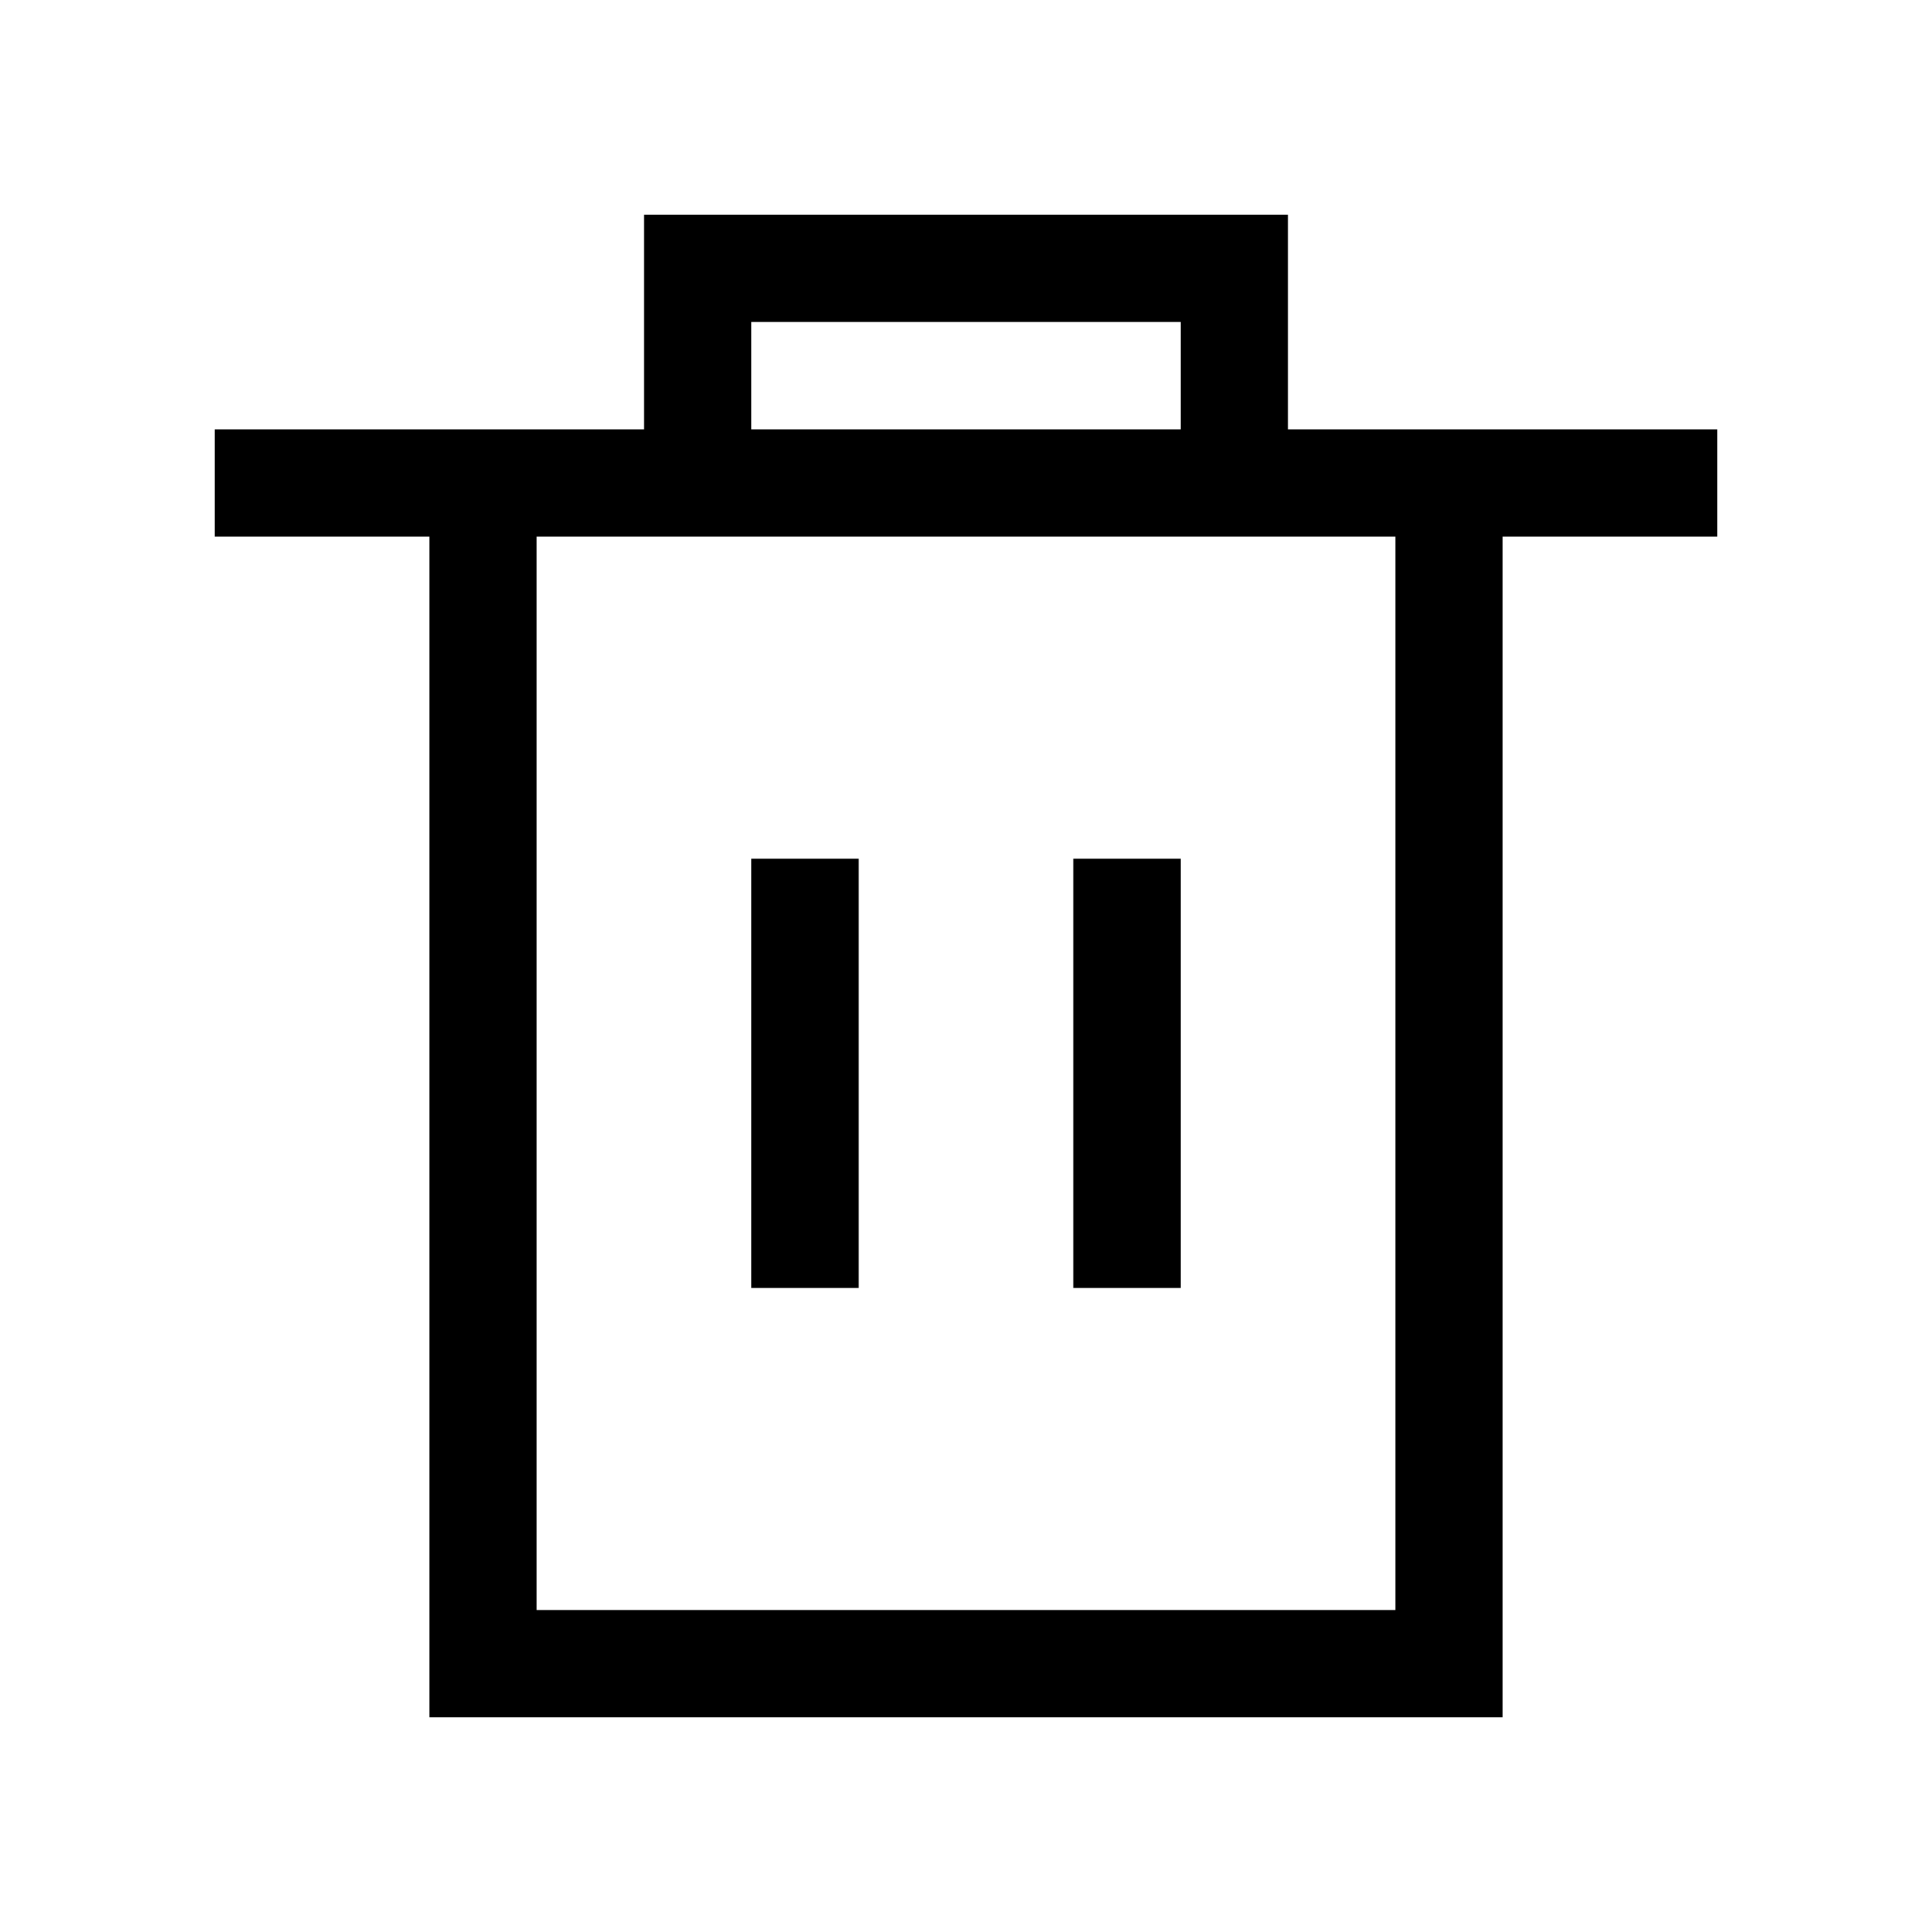 <?xml version="1.0" encoding="UTF-8"?>
<svg width="18px" height="18px" viewBox="0 0 18 18" version="1.1" xmlns="http://www.w3.org/2000/svg" xmlns:xlink="http://www.w3.org/1999/xlink">
    <!-- Generator: Sketch 57.1 (83088) - https://sketch.com -->
    <title>Ic/18/Line/Trash/Black@2x</title>
    <desc>Created with Sketch.</desc>
    <defs>
        <path d="M12,2 L12,4 L16,4 L16,5 L14,5 L14,16 L4,16 L4,5 L2,5 L2,4 L6,4 L6,2 L12,2 Z M13,5 L5,5 L5,15 L13,15 L13,5 Z M11,8 L11,12 L10,12 L10,8 L11,8 Z M8,8 L8,12 L7,12 L7,8 L8,8 Z M11,3 L7,3 L7,4 L11,4 L11,3 Z" id="path-1"></path>
    </defs>
    <g id="Ic/18/Line/Trash/Black" stroke="none" stroke-width="1" fill="none" fill-rule="evenodd">
        <mask id="mask-2" fill="white">
            <use xlink:href="#path-1"></use>
        </mask>
        <use id="Mask" fill="#000000" fill-rule="nonzero" xlink:href="#path-1"></use>
    </g>
</svg>
